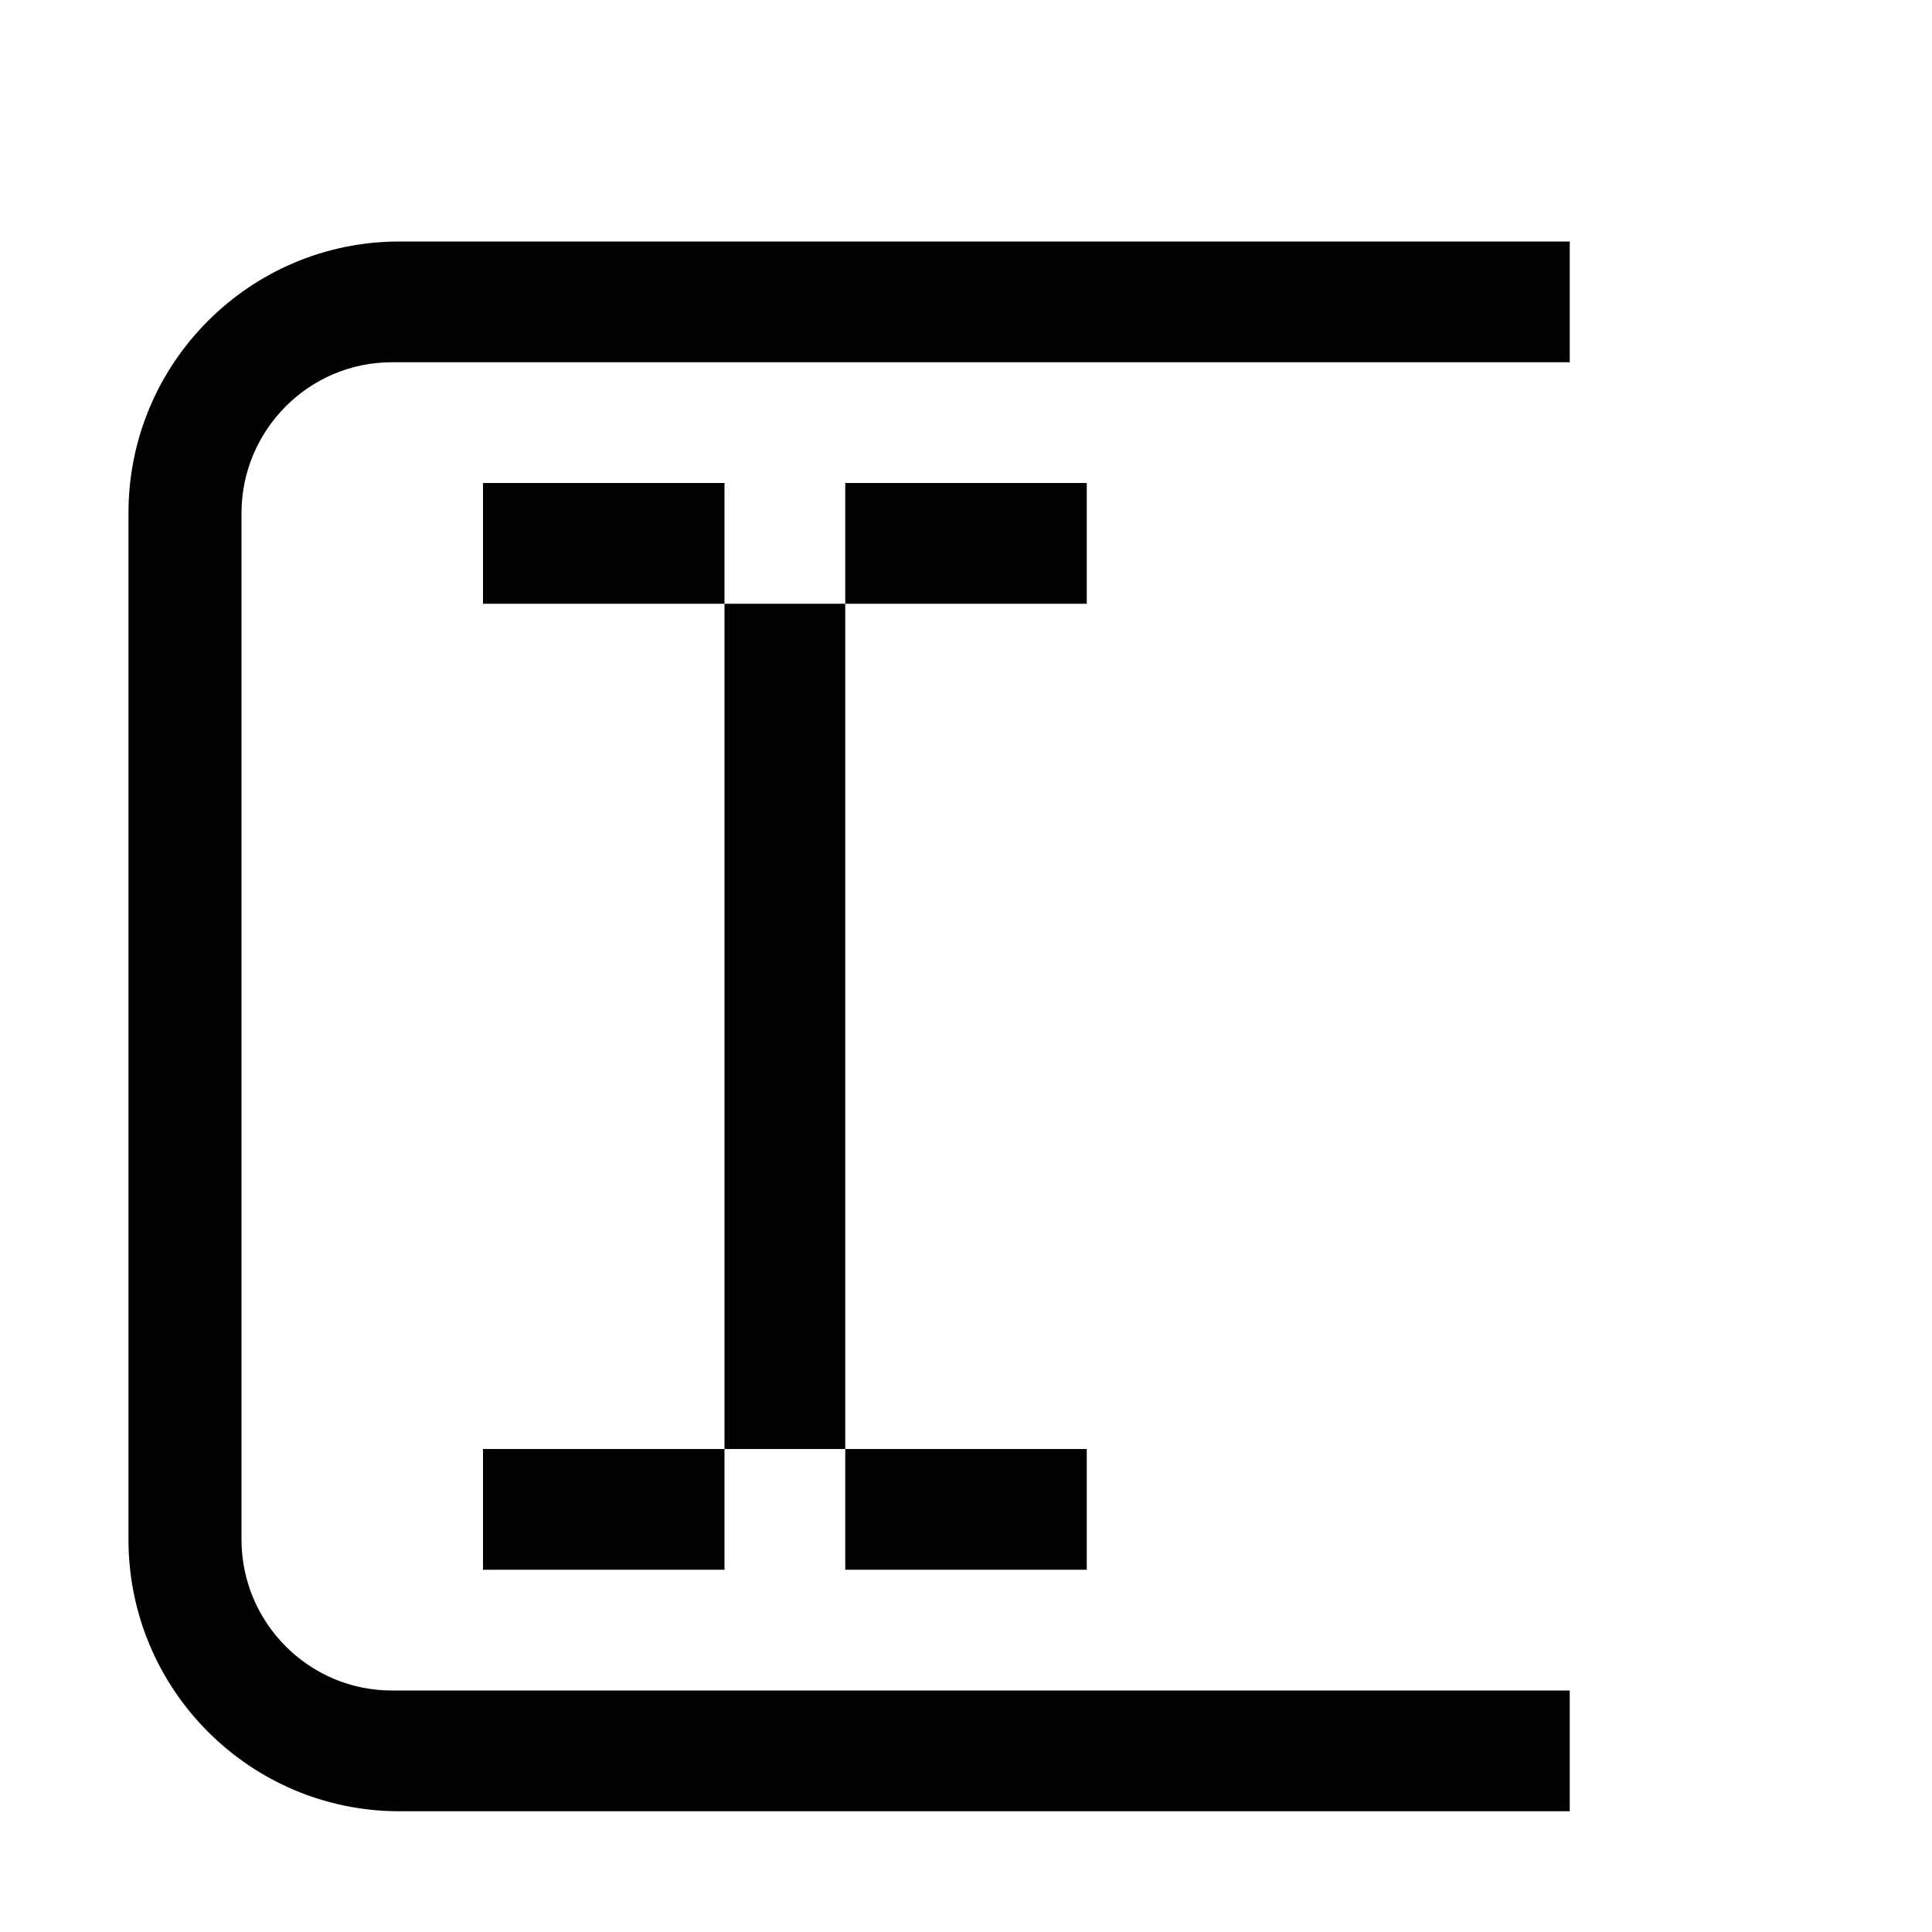 <?xml version="1.0" encoding="utf-8"?>
<!--
  Copyright 2015-2017 Hippo B.V. (http://www.onehippo.com)

  Licensed under the Apache License, Version 2.0 (the "License");
  you may not use this file except in compliance with the License.
  You may obtain a copy of the License at

   http://www.apache.org/licenses/LICENSE-2.0

  Unless required by applicable law or agreed to in writing, software
  distributed under the License is distributed on an "AS IS" BASIS,
  WITHOUT WARRANTIES OR CONDITIONS OF ANY KIND, either express or implied.
  See the License for the specific language governing permissions and
  limitations under the License.
-->

<!DOCTYPE svg PUBLIC "-//W3C//DTD SVG 1.1//EN" "http://www.w3.org/Graphics/SVG/1.1/DTD/svg11.dtd">
<svg version="1.1" id="Layer_1" xmlns="http://www.w3.org/2000/svg" xmlns:xlink="http://www.w3.org/1999/xlink" x="0px" y="0px" width="16px" height="16px" viewBox="0 0 16 16" enable-background="new 0 0 16 16" xml:space="preserve">
  <path fill="currentColor" d="M13,3H3.244C2.559,3,2,3.561,2,4.25v8.5C2,13.439,2.559,14,3.244,14H13v1H3.308c-1.239,0-2.244-1.008-2.244-2.25v-8.5 C1.063,3.008,2.068,2,3.308,2H13V3z M12,3"/>
  <rect fill="currentColor" x="4" y="4" width="2" height="1"/>
  <rect fill="currentColor" x="7" y="4" width="2" height="1"/>
  <rect fill="currentColor" x="6" y="5" width="1" height="7"/>
  <rect fill="currentColor" x="4" y="12" width="2" height="1"/>
  <rect fill="currentColor" x="7" y="12" width="2" height="1"/>
</svg>
